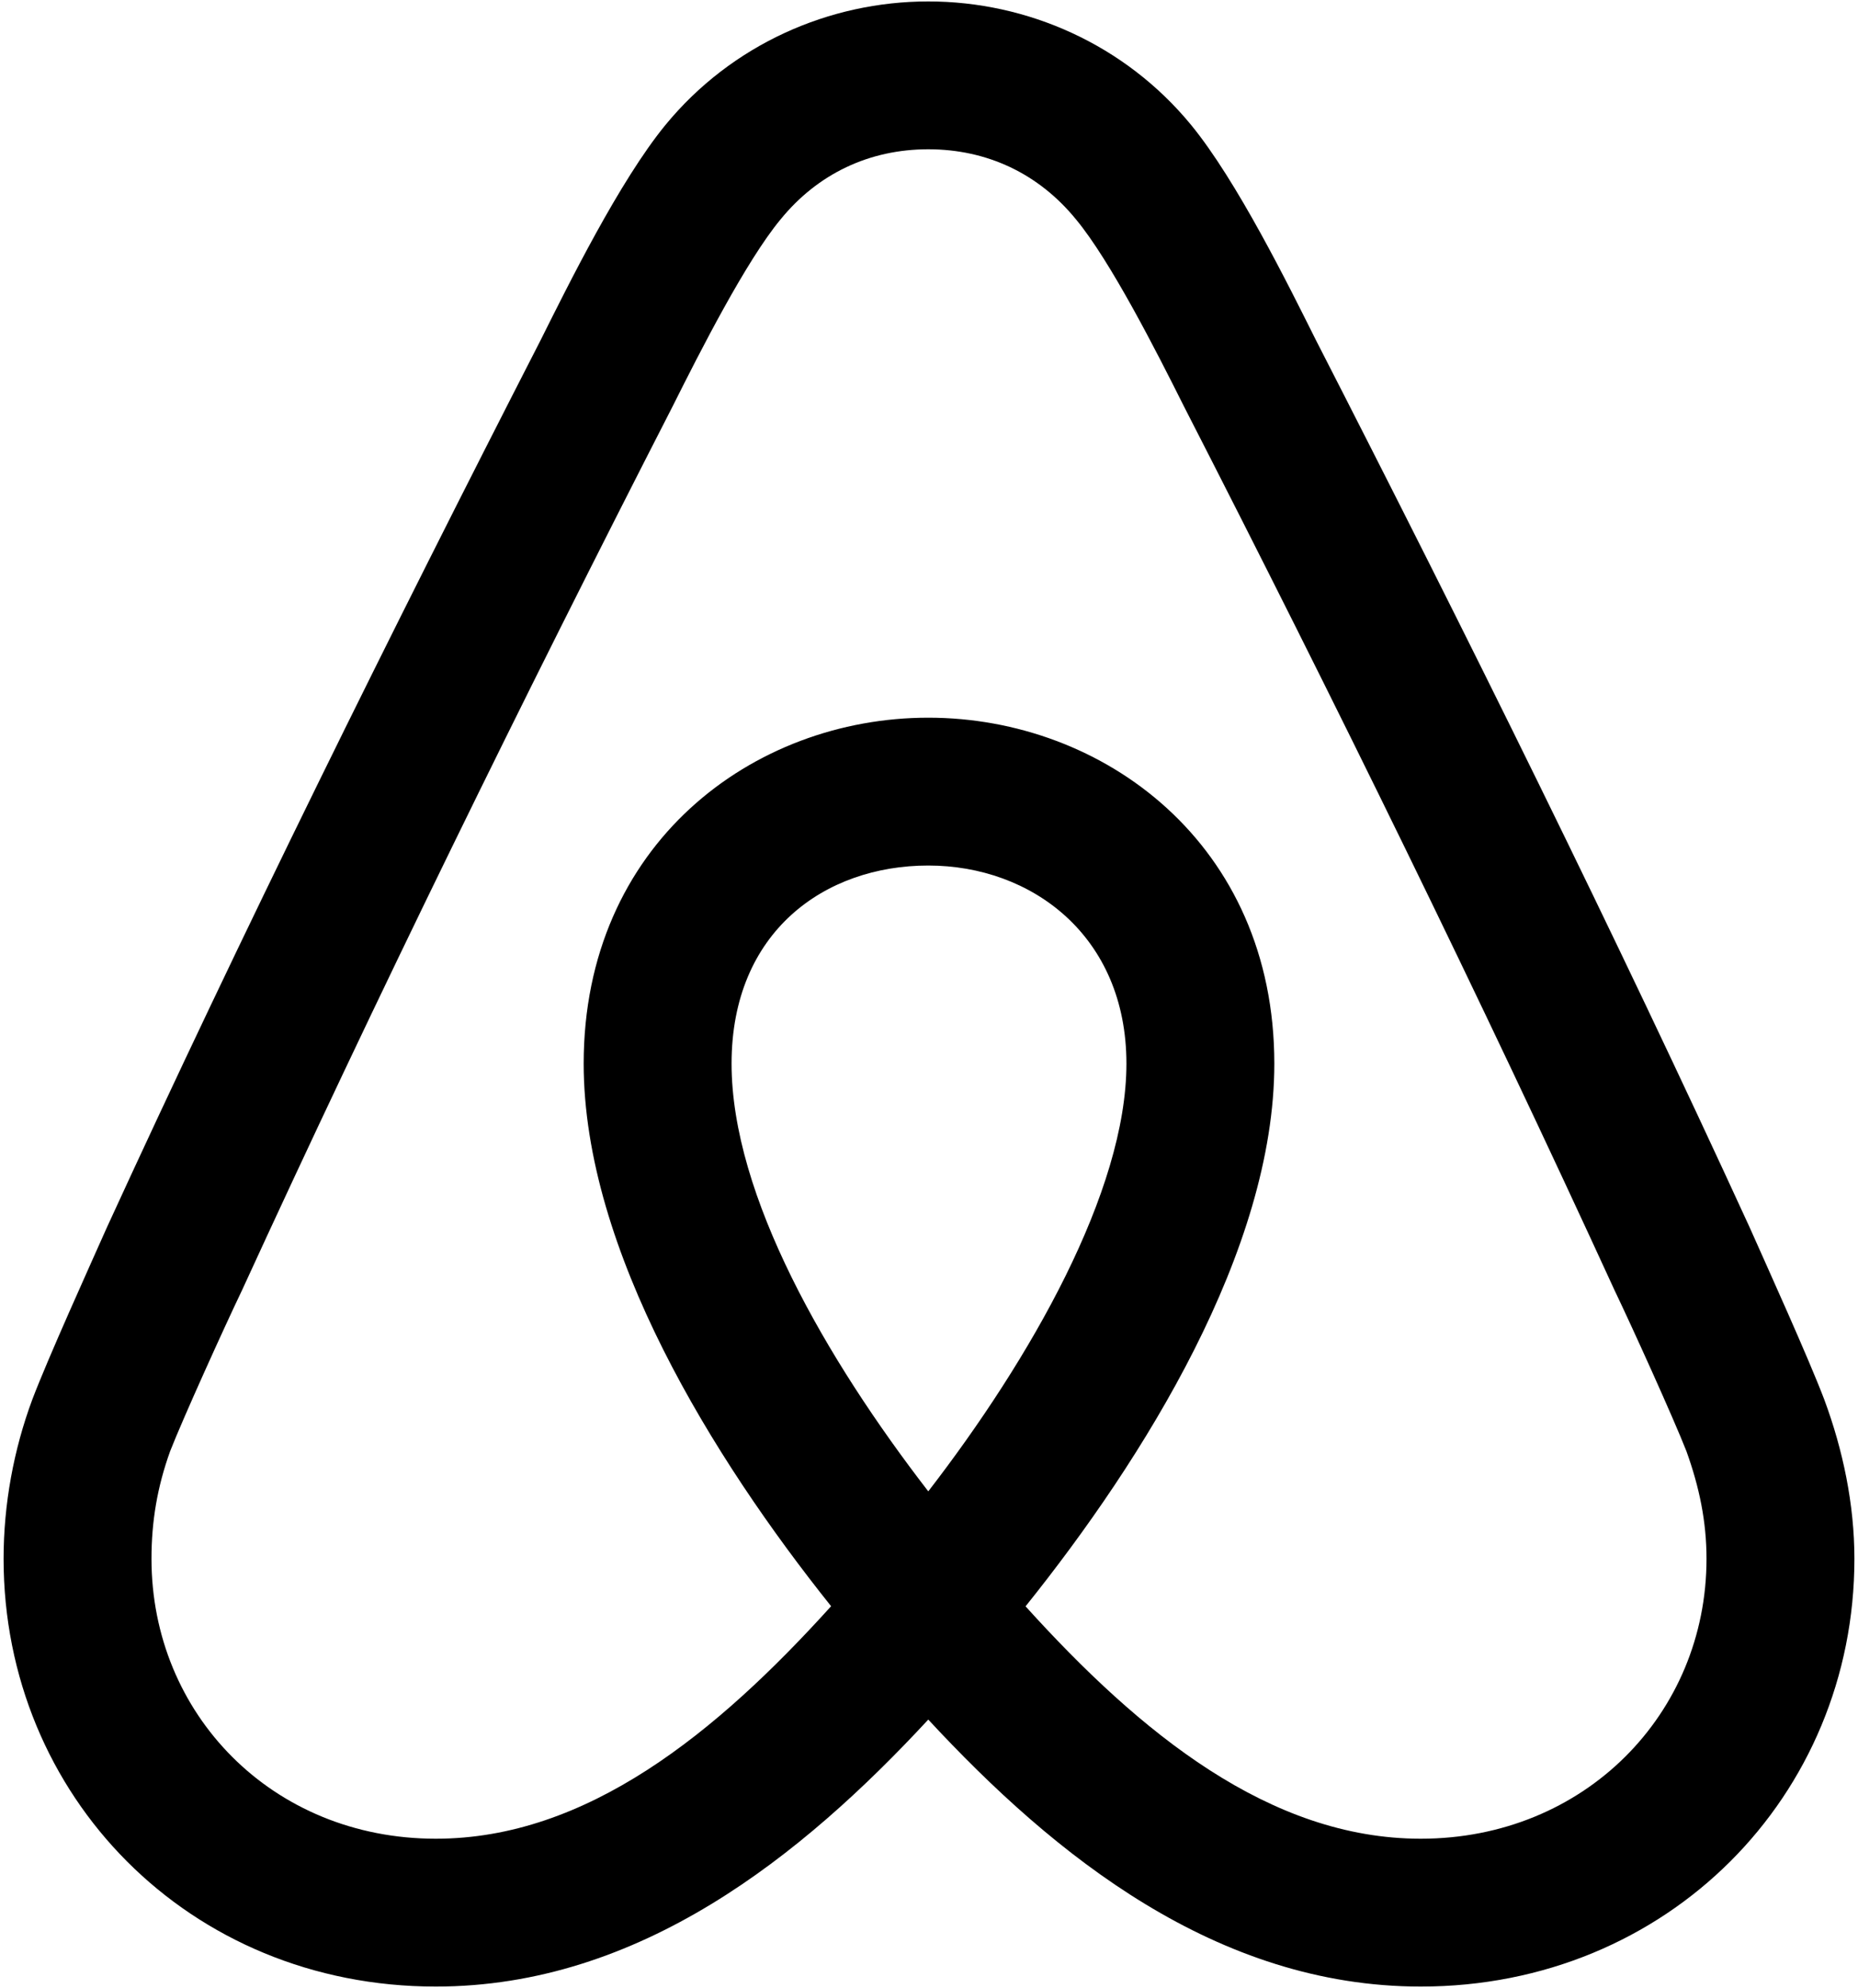 <svg width="30" height="32.1" viewBox="0 0 1007 1080" fill="#000000" xmlns="http://www.w3.org/2000/svg">
  <path d="M949.278 666.715C875.957 506.859 795.615 344.664 713.713 184.809C698.893 155.177 670.813 98.253 645.852 67.841C609.971 24.173 556.93 0.78 503.109 0.78C449.288 0.78 396.247 24.173 360.366 67.841C335.406 98.253 307.325 155.177 292.505 184.809C210.603 344.664 130.262 506.859 56.94 666.715C47.58 687.769 24.96 737.675 16.38 760.289C6.239 787.581 0.779 817.213 0.779 846.845C0.779 975.509 101.401 1079.22 235.564 1079.22C346.326 1079.22 434.468 1008.26 503.109 934.18C571.751 1008.26 659.892 1079.22 770.655 1079.22C904.817 1079.22 1006.22 975.509 1006.22 846.845C1006.22 817.213 999.979 787.581 989.839 760.289C981.259 737.675 958.638 687.769 949.278 666.715ZM503.109 810.195C447.728 738.455 396.247 649.56 396.247 577.819C396.247 506.079 446.948 470.209 503.109 470.209C559.27 470.209 610.751 508.419 610.751 577.819C610.751 647.22 558.49 738.455 503.109 810.195ZM770.655 998.902C688.628 998.902 618.271 941.557 555.955 872.656C620.205 792.541 691.093 679.121 691.093 577.819C691.093 458.513 598.271 389.892 503.109 389.892C407.947 389.892 315.906 458.513 315.906 577.819C315.906 679.098 386.294 792.478 450.318 872.593C387.995 941.526 317.614 998.902 235.564 998.902C146.642 998.902 81.121 931.061 81.121 846.845C81.121 826.57 84.241 807.856 91.261 788.361C98.281 770.426 120.902 720.52 130.262 701.025C203.583 541.17 282.365 380.534 364.267 220.679C379.087 191.047 404.047 141.921 422.768 119.307C443.048 94.354 471.129 81.097 503.109 81.097C535.09 81.097 563.17 94.354 583.451 119.307C602.171 141.921 627.132 191.047 641.952 220.679C723.854 380.534 802.635 541.17 875.957 701.025C885.317 720.52 907.937 770.426 914.957 788.361C921.978 807.856 925.878 826.57 925.878 846.845C925.878 931.061 859.576 998.902 770.655 998.902Z"></path>
</svg>
